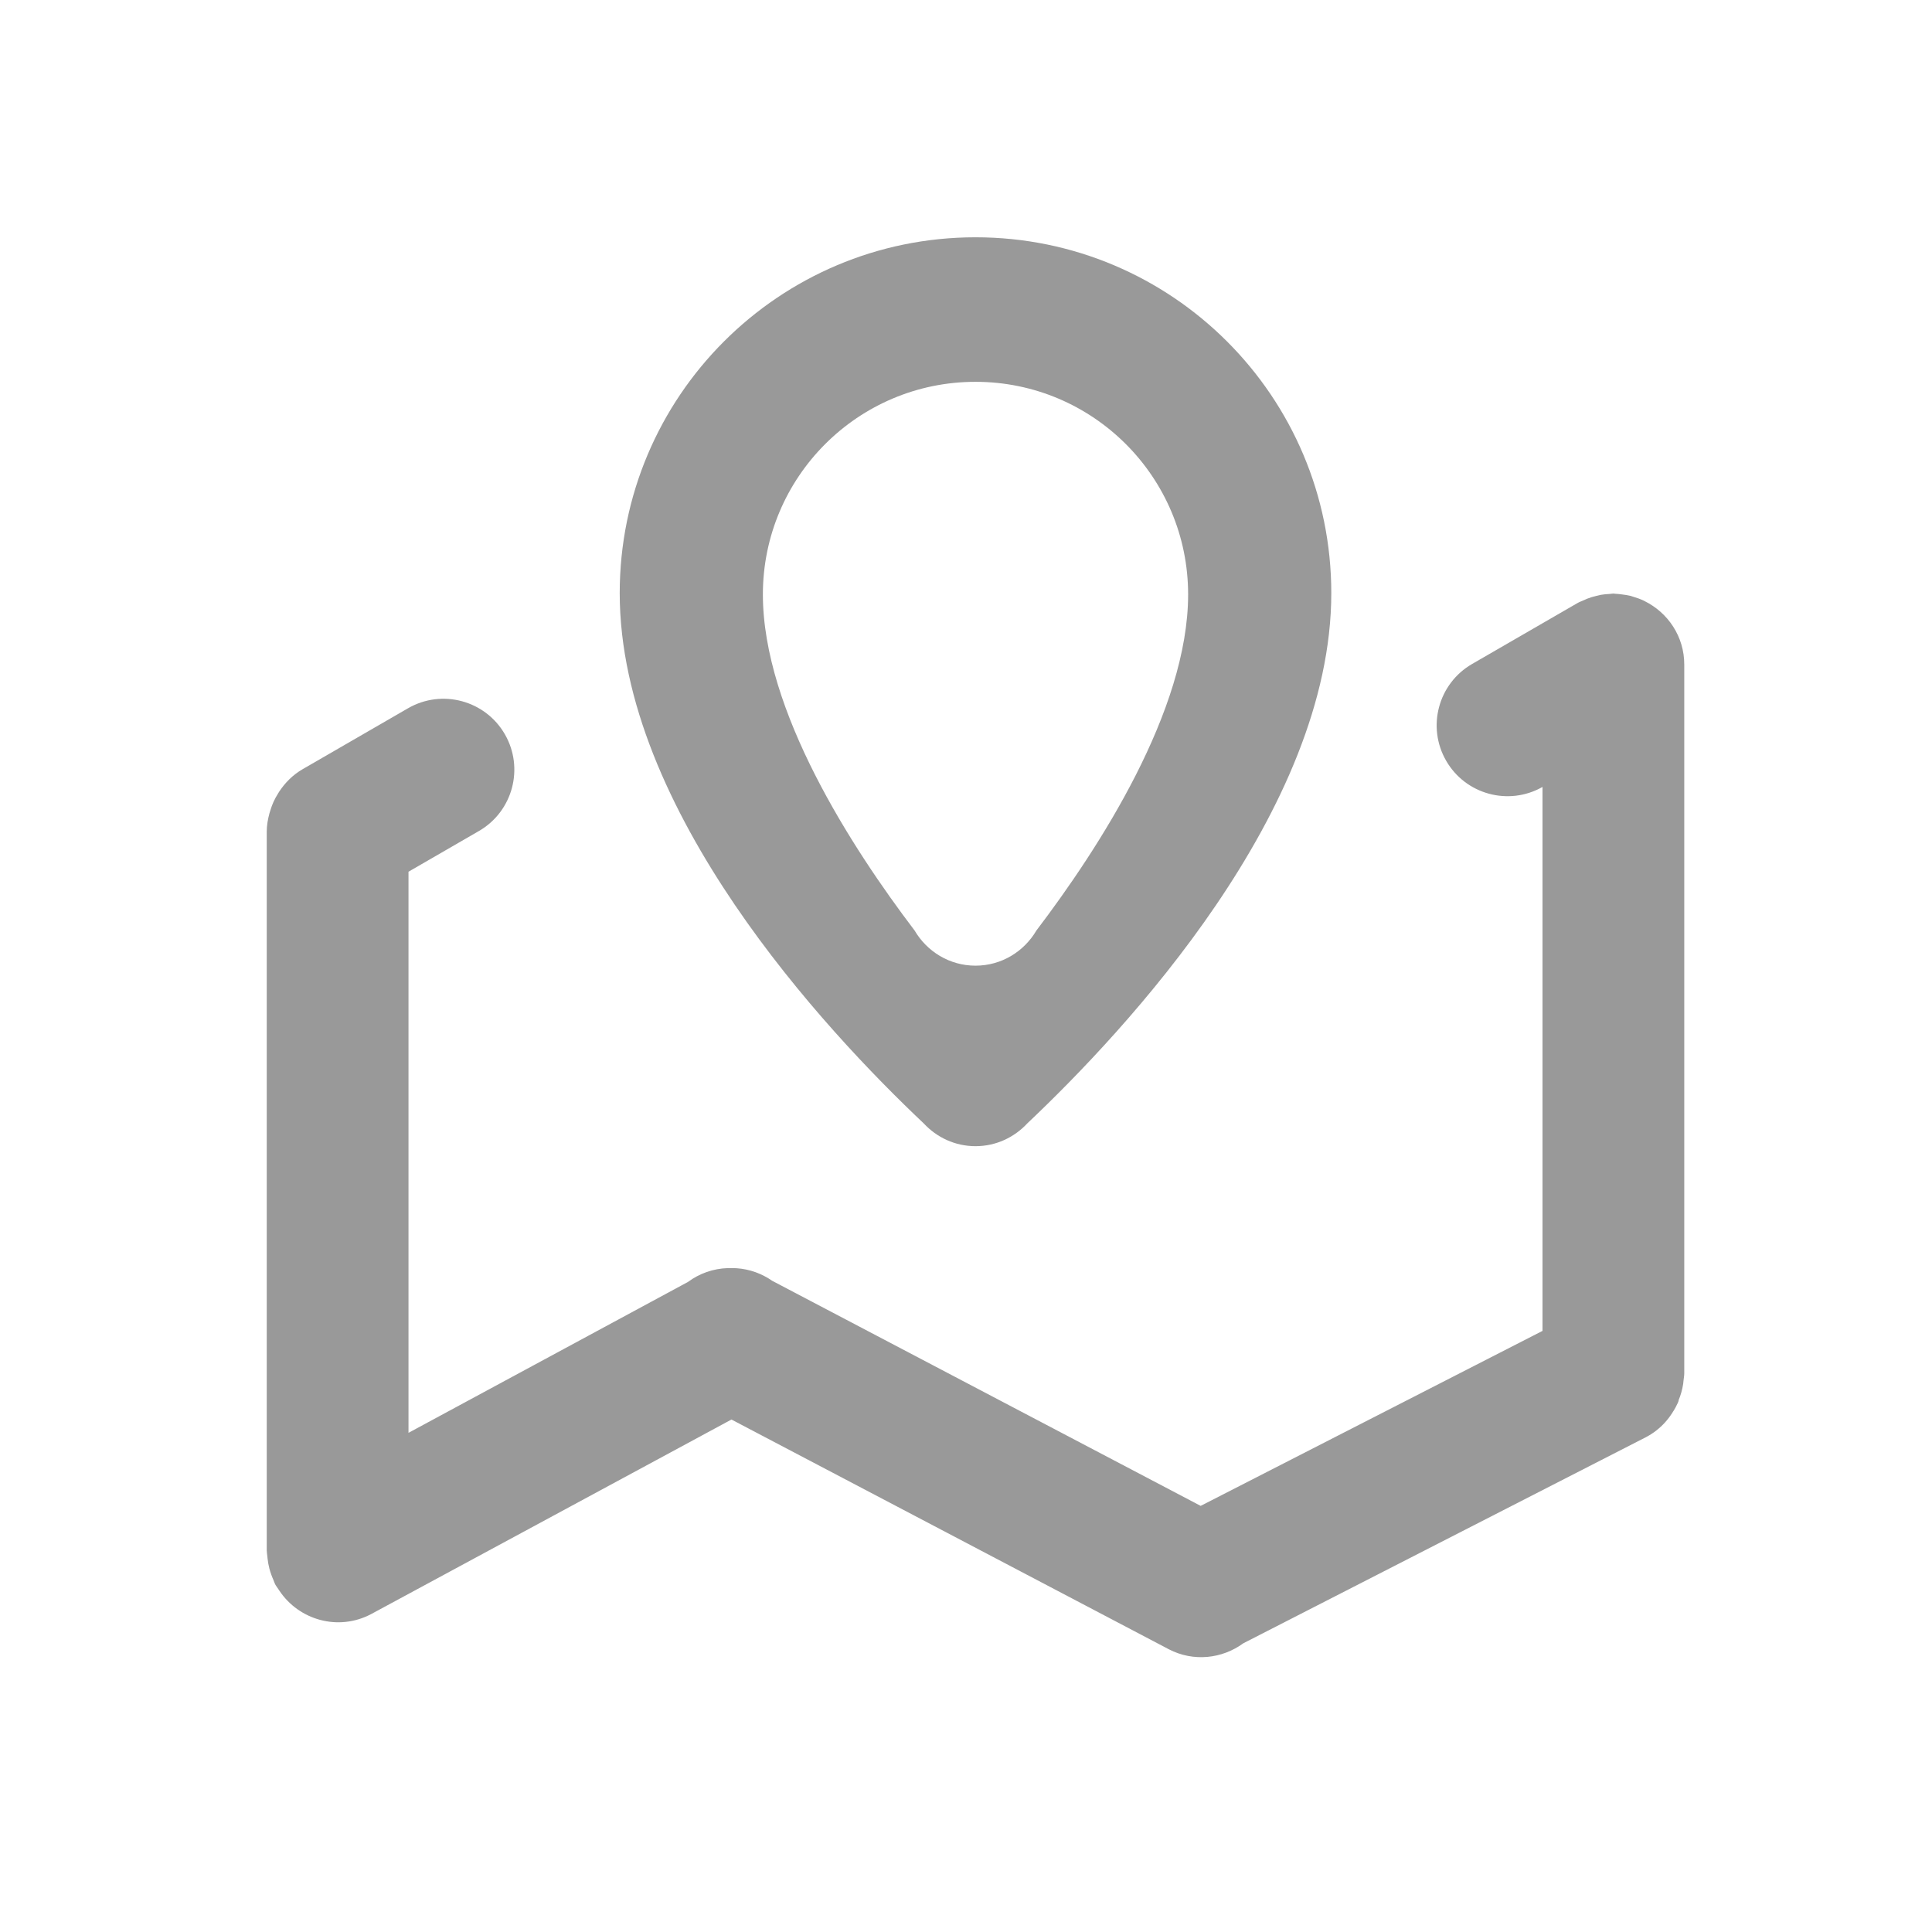 <?xml version="1.0" standalone="no"?><!DOCTYPE svg PUBLIC "-//W3C//DTD SVG 1.1//EN" "http://www.w3.org/Graphics/SVG/1.1/DTD/svg11.dtd"><svg t="1500518177364" class="icon" style="" viewBox="0 0 1024 1024" version="1.1" xmlns="http://www.w3.org/2000/svg" p-id="1039" xmlns:xlink="http://www.w3.org/1999/xlink" width="18" height="18"><defs><style type="text/css"></style></defs><path d="M892.297 731.768c-0.048 0.552-0.091 1.097-0.165 1.644-0.501 3.242-1.344 6.153-2.507 8.895 0.59-0.699-0.894 2.741-2.824 5.876 2.987-6.039 2.737-5.447 2.466-4.855-3.303 7.646-9.001 14.311-16.969 18.455l-213.317 109.195c-11.171 8.185-26.386 9.985-39.5 3.157l-231.792-121.753-191.233 103.256c-17.175 8.926-37.928 3.148-48.42-12.598-0.167-0.243-0.321-0.49-0.483-0.738-0.573-0.903-1.249-1.707-1.752-2.674-0.35-0.674-0.519-1.387-0.823-2.070-0.479-1.027-0.871-2.084-1.259-3.16-0.351-1.023-0.697-2.038-0.954-3.076-0.457-1.721-0.748-3.487-0.954-5.294-0.041-0.412-0.098-0.817-0.124-1.226-0.085-1.026-0.308-2.011-0.308-3.056v-380.943c0-3.393 0.595-6.621 1.438-9.75 0.157-0.619 0.379-1.213 0.567-1.827 0.466-1.424 0.935-2.832 1.561-4.177 0.684-1.548 1.527-3.008 2.419-4.457 0.224-0.348 0.412-0.714 0.646-1.052 3.109-4.701 7.192-8.844 12.404-11.856l55.842-32.282c17.968-10.373 40.942-4.219 51.317 13.75 10.373 17.968 4.218 40.942-13.75 51.314l-37.314 21.57v297.399l148.195-80.017c5.883-4.375 13.236-7.081 21.21-7.299-0.579-0.010 0.238 0.043 1.065 0.023 1.2 0.001 2.388-0.054 3.59 0.065 6.747 0.483 13.201 2.806 18.774 6.685l227.037 119.256 181.183-92.745v-288.3c-17.931 10.176-40.736 4.021-51.063-13.863-10.373-17.969-4.217-40.941 13.751-51.315l55.842-32.283c1.105-0.637 2.271-1.020 3.409-1.534 0.556-0.256 1.099-0.523 1.67-0.752 1.635-0.647 3.281-1.137 4.958-1.54 0.792-0.196 1.573-0.395 2.383-0.539 1.541-0.266 3.071-0.395 4.615-0.466 0.675-0.036 1.314-0.202 2-0.202 0.402 0 0.774 0.105 1.173 0.119 1.159 0.045 2.296 0.196 3.446 0.348 1.473 0.182 2.924 0.38 4.339 0.727 0.568 0.145 1.11 0.35 1.671 0.521 1.89 0.56 3.726 1.208 5.479 2.046 0.134 0.064 0.258 0.145 0.389 0.21 12.435 6.123 21.069 18.798 21.069 33.598v375.658c0.001 1.343-0.258 2.62-0.397 3.932zM544.479 595.434c-6.859 7.381-16.572 12.066-27.442 12.066-10.868 0-20.577-4.685-27.436-12.061-52.194-49.315-161.138-165.954-161.138-281.093 0-104.147 84.426-188.577 188.573-188.577s188.577 84.43 188.577 188.578c0 115.135-108.937 231.768-161.134 281.087zM517.037 202.372c-62.238 0-112.694 50.458-112.694 112.696 0 61.599 47.157 134.337 80.42 178.126 6.527 11.099 18.465 18.631 32.273 18.631 13.809 0 25.749-7.533 32.277-18.635 33.264-43.786 80.419-116.524 80.419-178.12 0.001-62.24-50.454-112.698-112.695-112.698z" p-id="1040" fill="#999999"></path></svg>